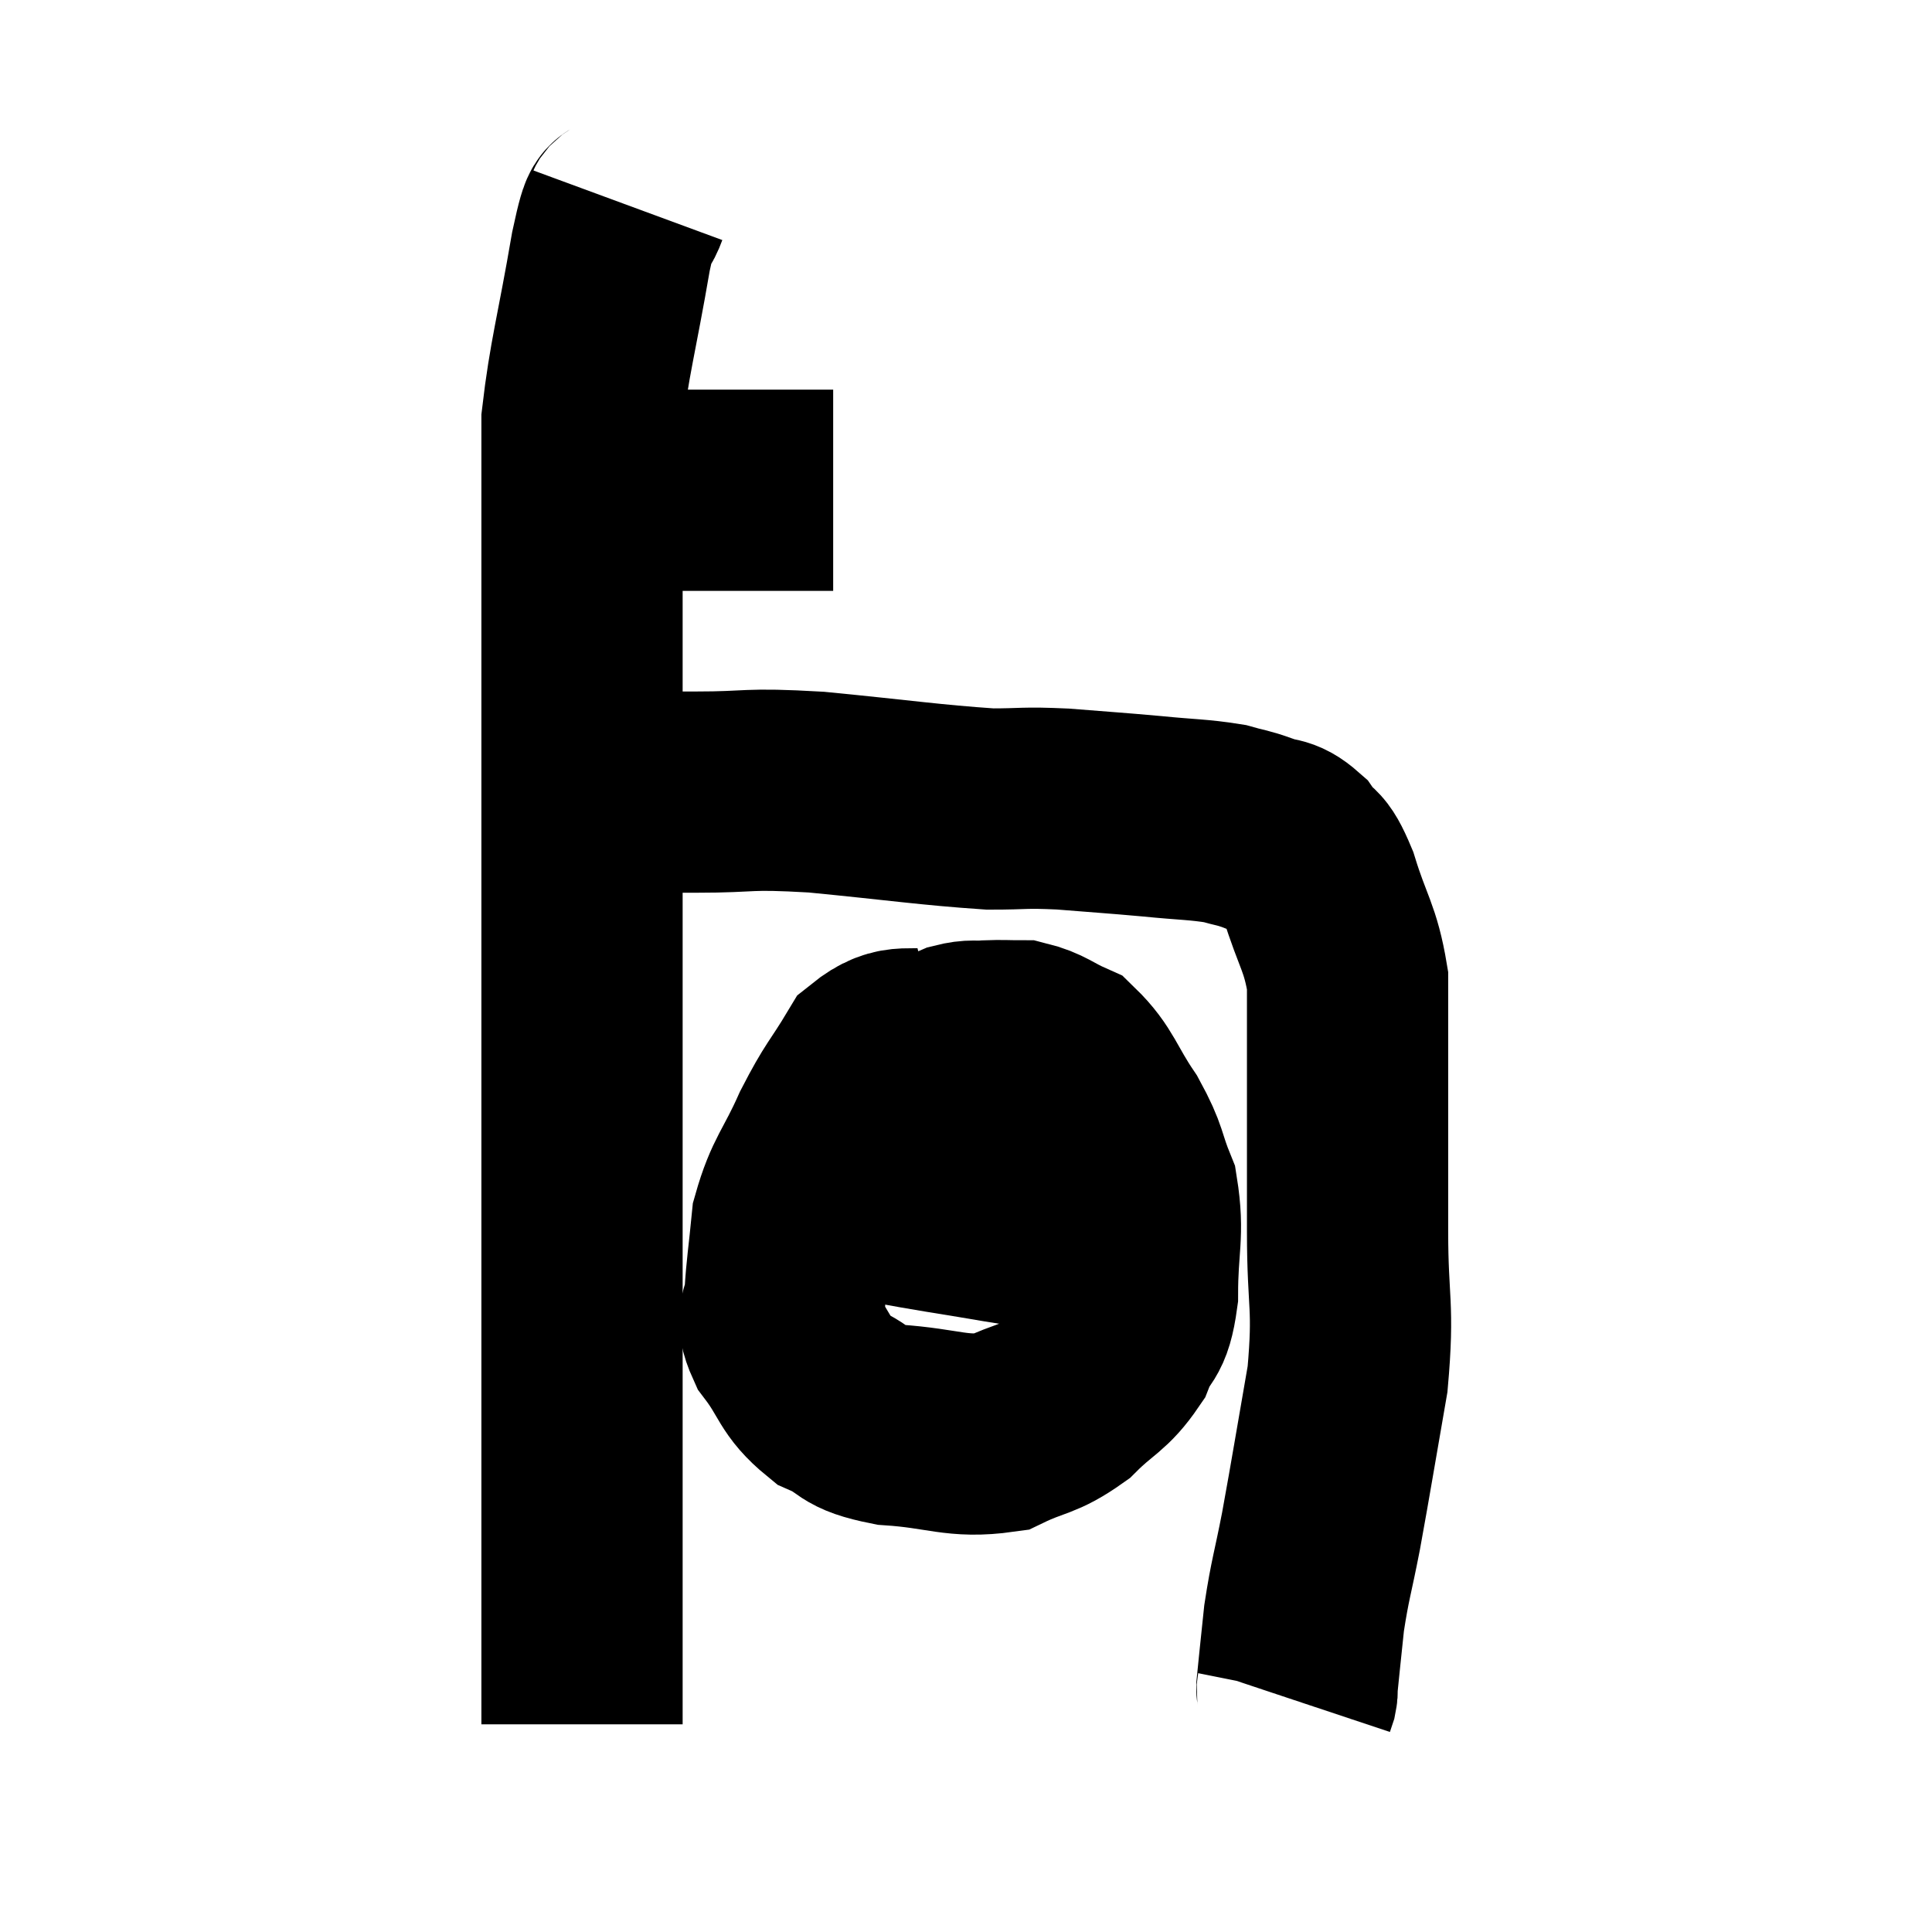 <svg width="48" height="48" viewBox="0 0 48 48" xmlns="http://www.w3.org/2000/svg"><path d="M 13.92 12.18 C 14.52 12.18, 14.22 12.18, 15.12 12.18 C 16.32 12.18, 16.56 12.18, 17.52 12.18 C 18.24 12.18, 18.255 12.18, 18.96 12.18 C 19.65 12.18, 19.935 12.18, 20.34 12.18 C 20.46 12.18, 20.49 12.18, 20.58 12.18 L 20.7 12.18" fill="none" stroke="black" stroke-width="5"></path><path d="M 15.6 5.1 C 15.39 5.67, 15.465 4.905, 15.18 6.24 C 14.82 8.34, 14.64 8.895, 14.46 10.44 C 14.46 11.43, 14.46 11.13, 14.46 12.42 C 14.46 14.01, 14.46 13.53, 14.46 15.6 C 14.46 18.15, 14.46 18.42, 14.46 20.7 C 14.46 22.71, 14.46 22.095, 14.46 24.72 C 14.46 27.96, 14.46 27.9, 14.46 31.2 C 14.46 34.56, 14.46 35.355, 14.46 37.92 C 14.46 39.69, 14.46 40.23, 14.46 41.46 C 14.46 42.15, 14.46 42.495, 14.46 42.84 L 14.46 42.84" fill="none" stroke="black" stroke-width="5"></path><path d="M 14.94 19.62 C 15.21 19.65, 15.21 19.665, 15.48 19.68 C 15.75 19.68, 15.57 19.68, 16.02 19.68 C 16.65 19.68, 16.215 19.68, 17.28 19.68 C 18.78 19.68, 18.45 19.575, 20.28 19.68 C 22.44 19.89, 23.07 19.995, 24.6 20.1 C 25.5 20.1, 25.395 20.055, 26.4 20.1 C 27.51 20.19, 27.615 20.19, 28.62 20.28 C 29.52 20.37, 29.76 20.355, 30.42 20.46 C 30.84 20.58, 30.84 20.55, 31.26 20.7 C 31.68 20.88, 31.725 20.73, 32.1 21.06 C 32.43 21.54, 32.415 21.195, 32.76 22.02 C 33.12 23.19, 33.3 23.28, 33.48 24.36 C 33.48 25.35, 33.48 24.78, 33.48 26.34 C 33.48 28.47, 33.48 28.62, 33.48 30.6 C 33.48 32.43, 33.645 32.4, 33.48 34.26 C 33.15 36.15, 33.09 36.555, 32.82 38.04 C 32.61 39.12, 32.55 39.225, 32.4 40.2 C 32.31 41.07, 32.265 41.475, 32.22 41.94 C 32.22 42, 32.235 41.985, 32.22 42.06 L 32.16 42.24" fill="none" stroke="black" stroke-width="5"></path><path d="M 23.4 25.98 C 22.56 26.19, 22.41 25.845, 21.72 26.4 C 21.18 27.3, 21.15 27.21, 20.64 28.2 C 20.16 29.28, 19.965 29.355, 19.68 30.36 C 19.59 31.29, 19.545 31.5, 19.5 32.22 C 19.5 32.73, 19.215 32.61, 19.5 33.24 C 20.07 33.99, 19.98 34.2, 20.64 34.74 C 21.39 35.07, 21.09 35.19, 22.14 35.4 C 23.49 35.49, 23.76 35.73, 24.84 35.58 C 25.65 35.19, 25.74 35.31, 26.46 34.8 C 27.09 34.17, 27.27 34.2, 27.72 33.54 C 27.99 32.85, 28.125 33.135, 28.26 32.16 C 28.26 30.9, 28.425 30.675, 28.26 29.64 C 27.93 28.83, 28.05 28.845, 27.6 28.02 C 27.03 27.18, 27.015 26.88, 26.46 26.34 C 25.92 26.1, 25.86 25.98, 25.38 25.86 C 24.96 25.86, 24.93 25.845, 24.54 25.86 C 24.18 25.89, 24.18 25.83, 23.82 25.92 C 23.46 26.07, 23.37 26.145, 23.1 26.22 L 22.74 26.22" fill="none" stroke="black" stroke-width="5"></path><path d="M 20.7 29.64 C 21.21 29.73, 21.045 29.7, 21.72 29.82 C 22.56 29.97, 22.32 29.94, 23.4 30.12 C 24.72 30.33, 25.035 30.405, 26.04 30.54 C 26.73 30.6, 27 30.63, 27.42 30.66 C 27.57 30.66, 27.54 30.66, 27.72 30.66 L 28.14 30.66" fill="none" stroke="black" stroke-width="5"></path></svg>